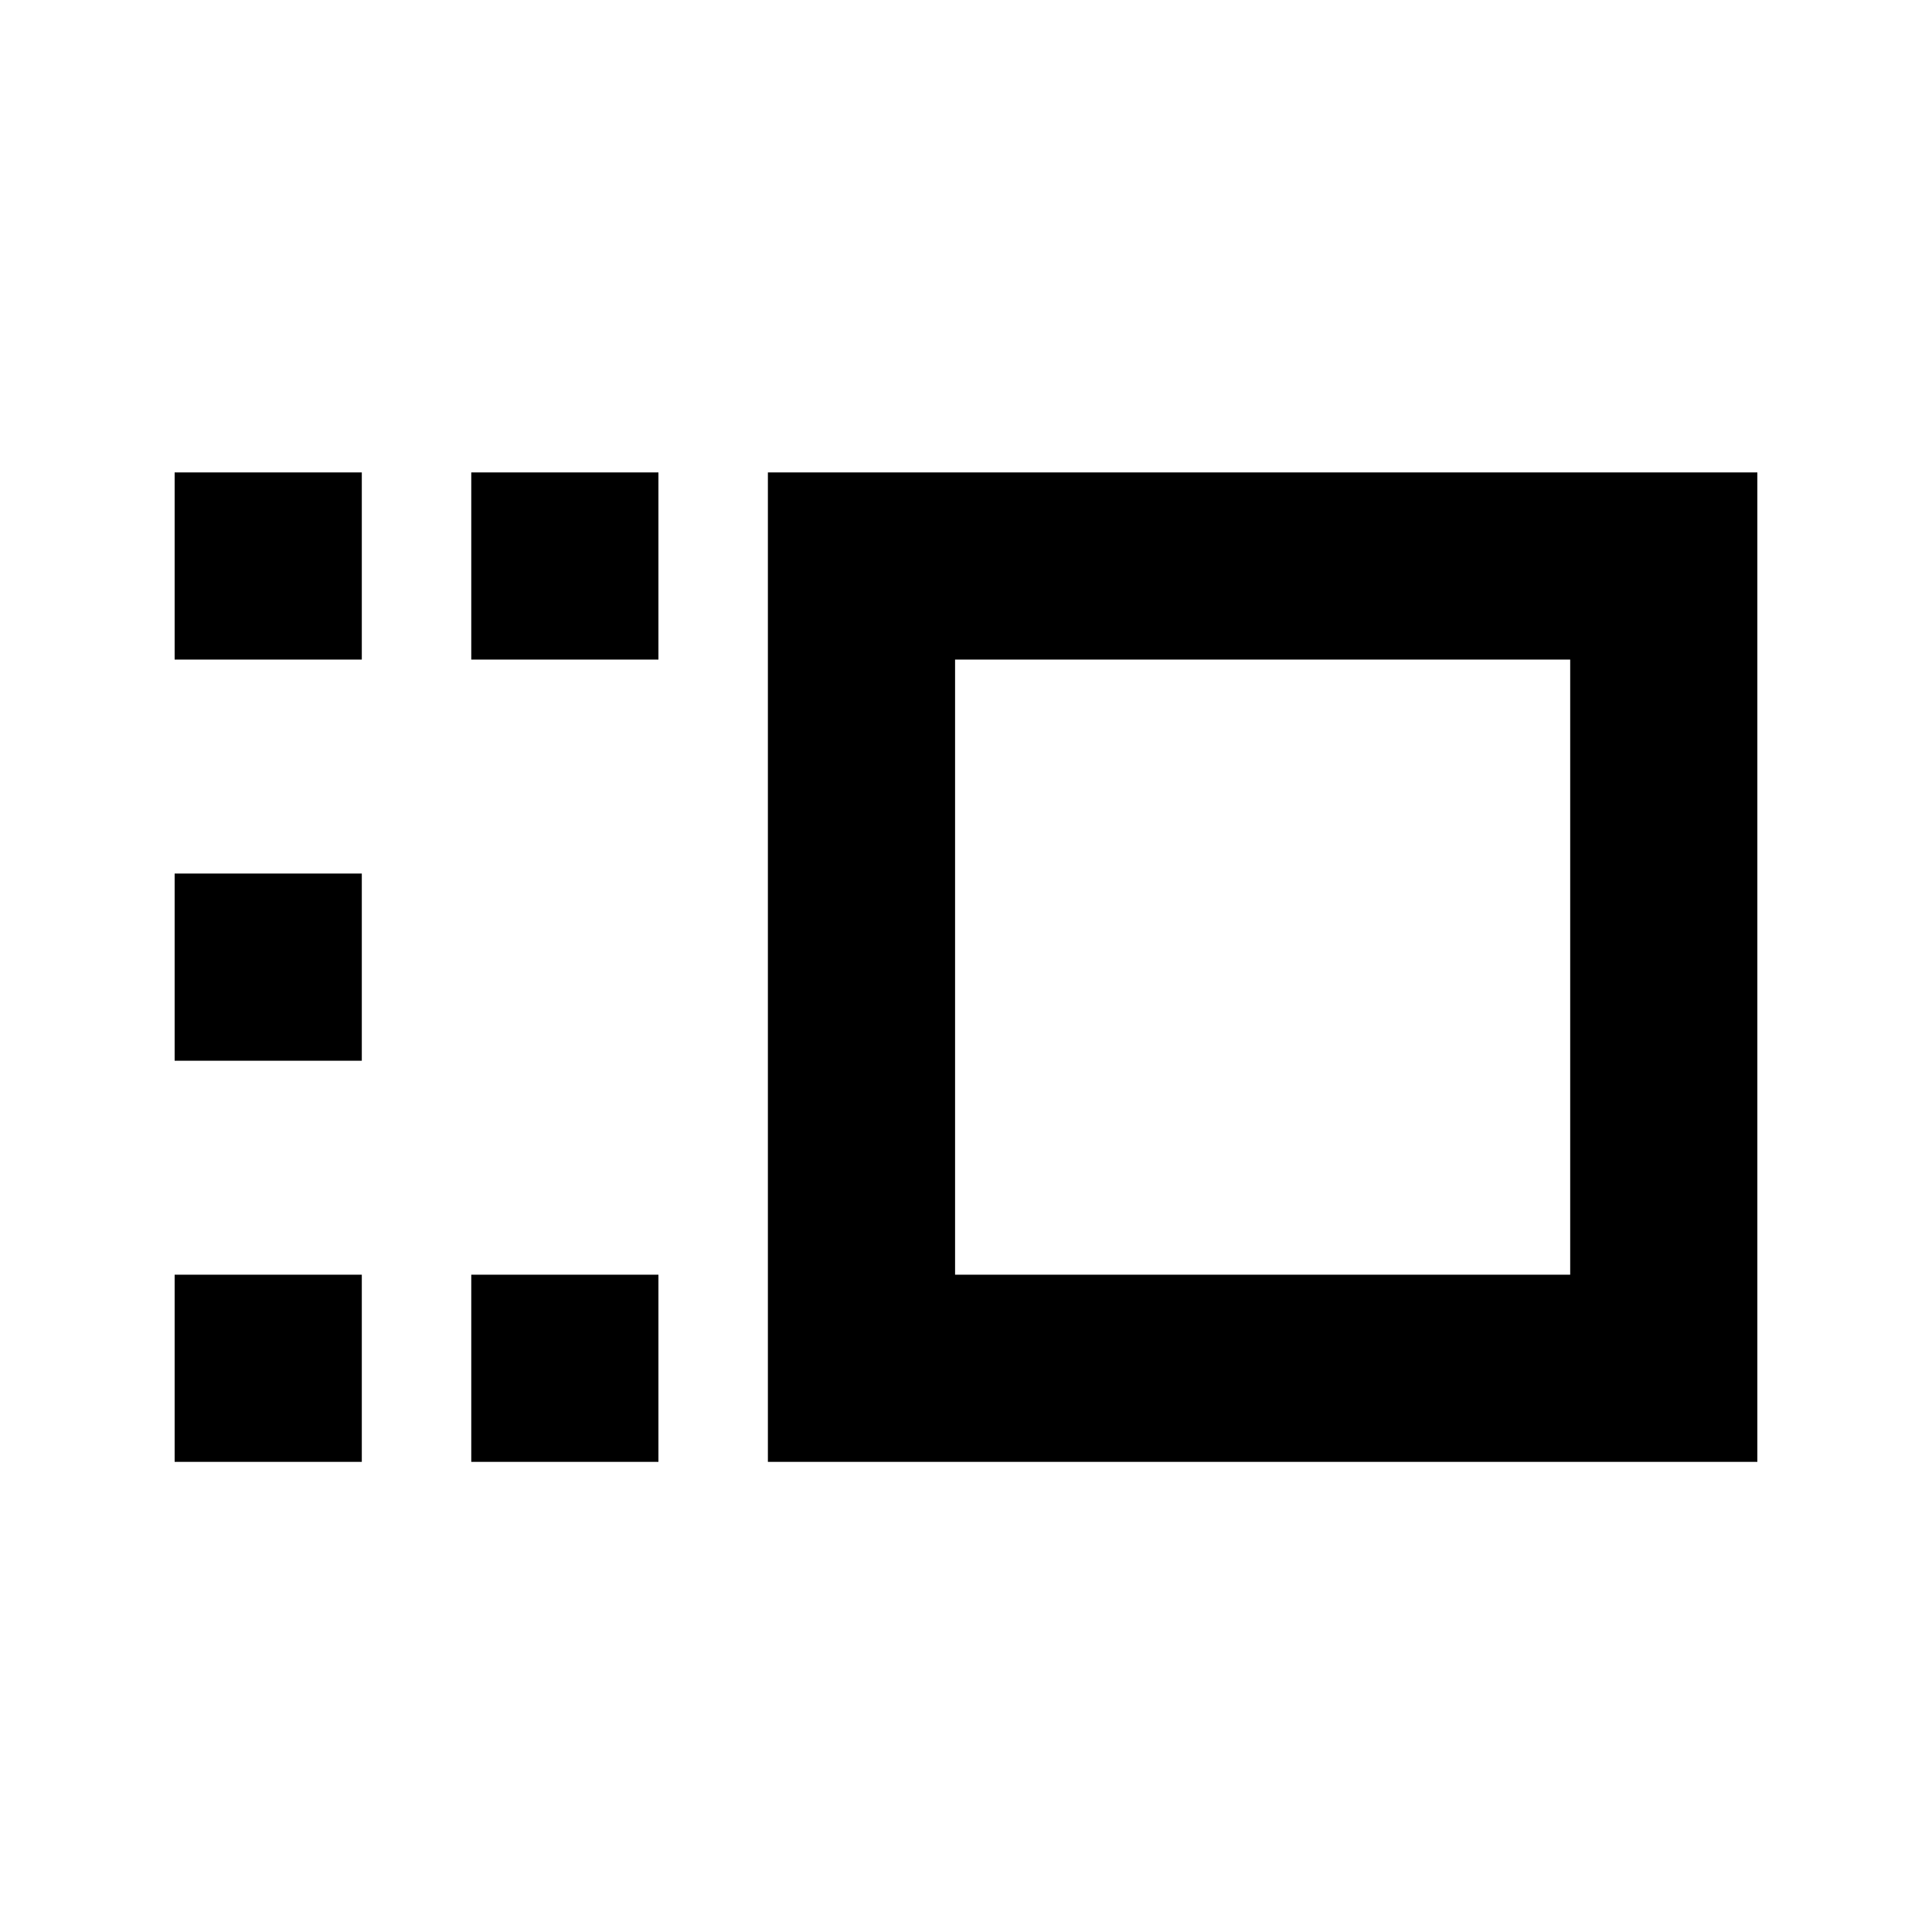 <svg xmlns="http://www.w3.org/2000/svg" height="20" viewBox="0 -960 960 960" width="20"><path d="M381.56-233.61v-491.65h491.66v491.65H381.56Zm93.01-93h305.65v-305.65H474.57v305.65Zm-240.4 93v-93h93v93h-93Zm0-398.65v-93h93v93h-93ZM86.78-233.61v-93h93v93h-93Zm0-199.32v-93.01h93v93.01h-93Zm0-199.33v-93h93v93h-93Zm540.61 152.83Z"/></svg>